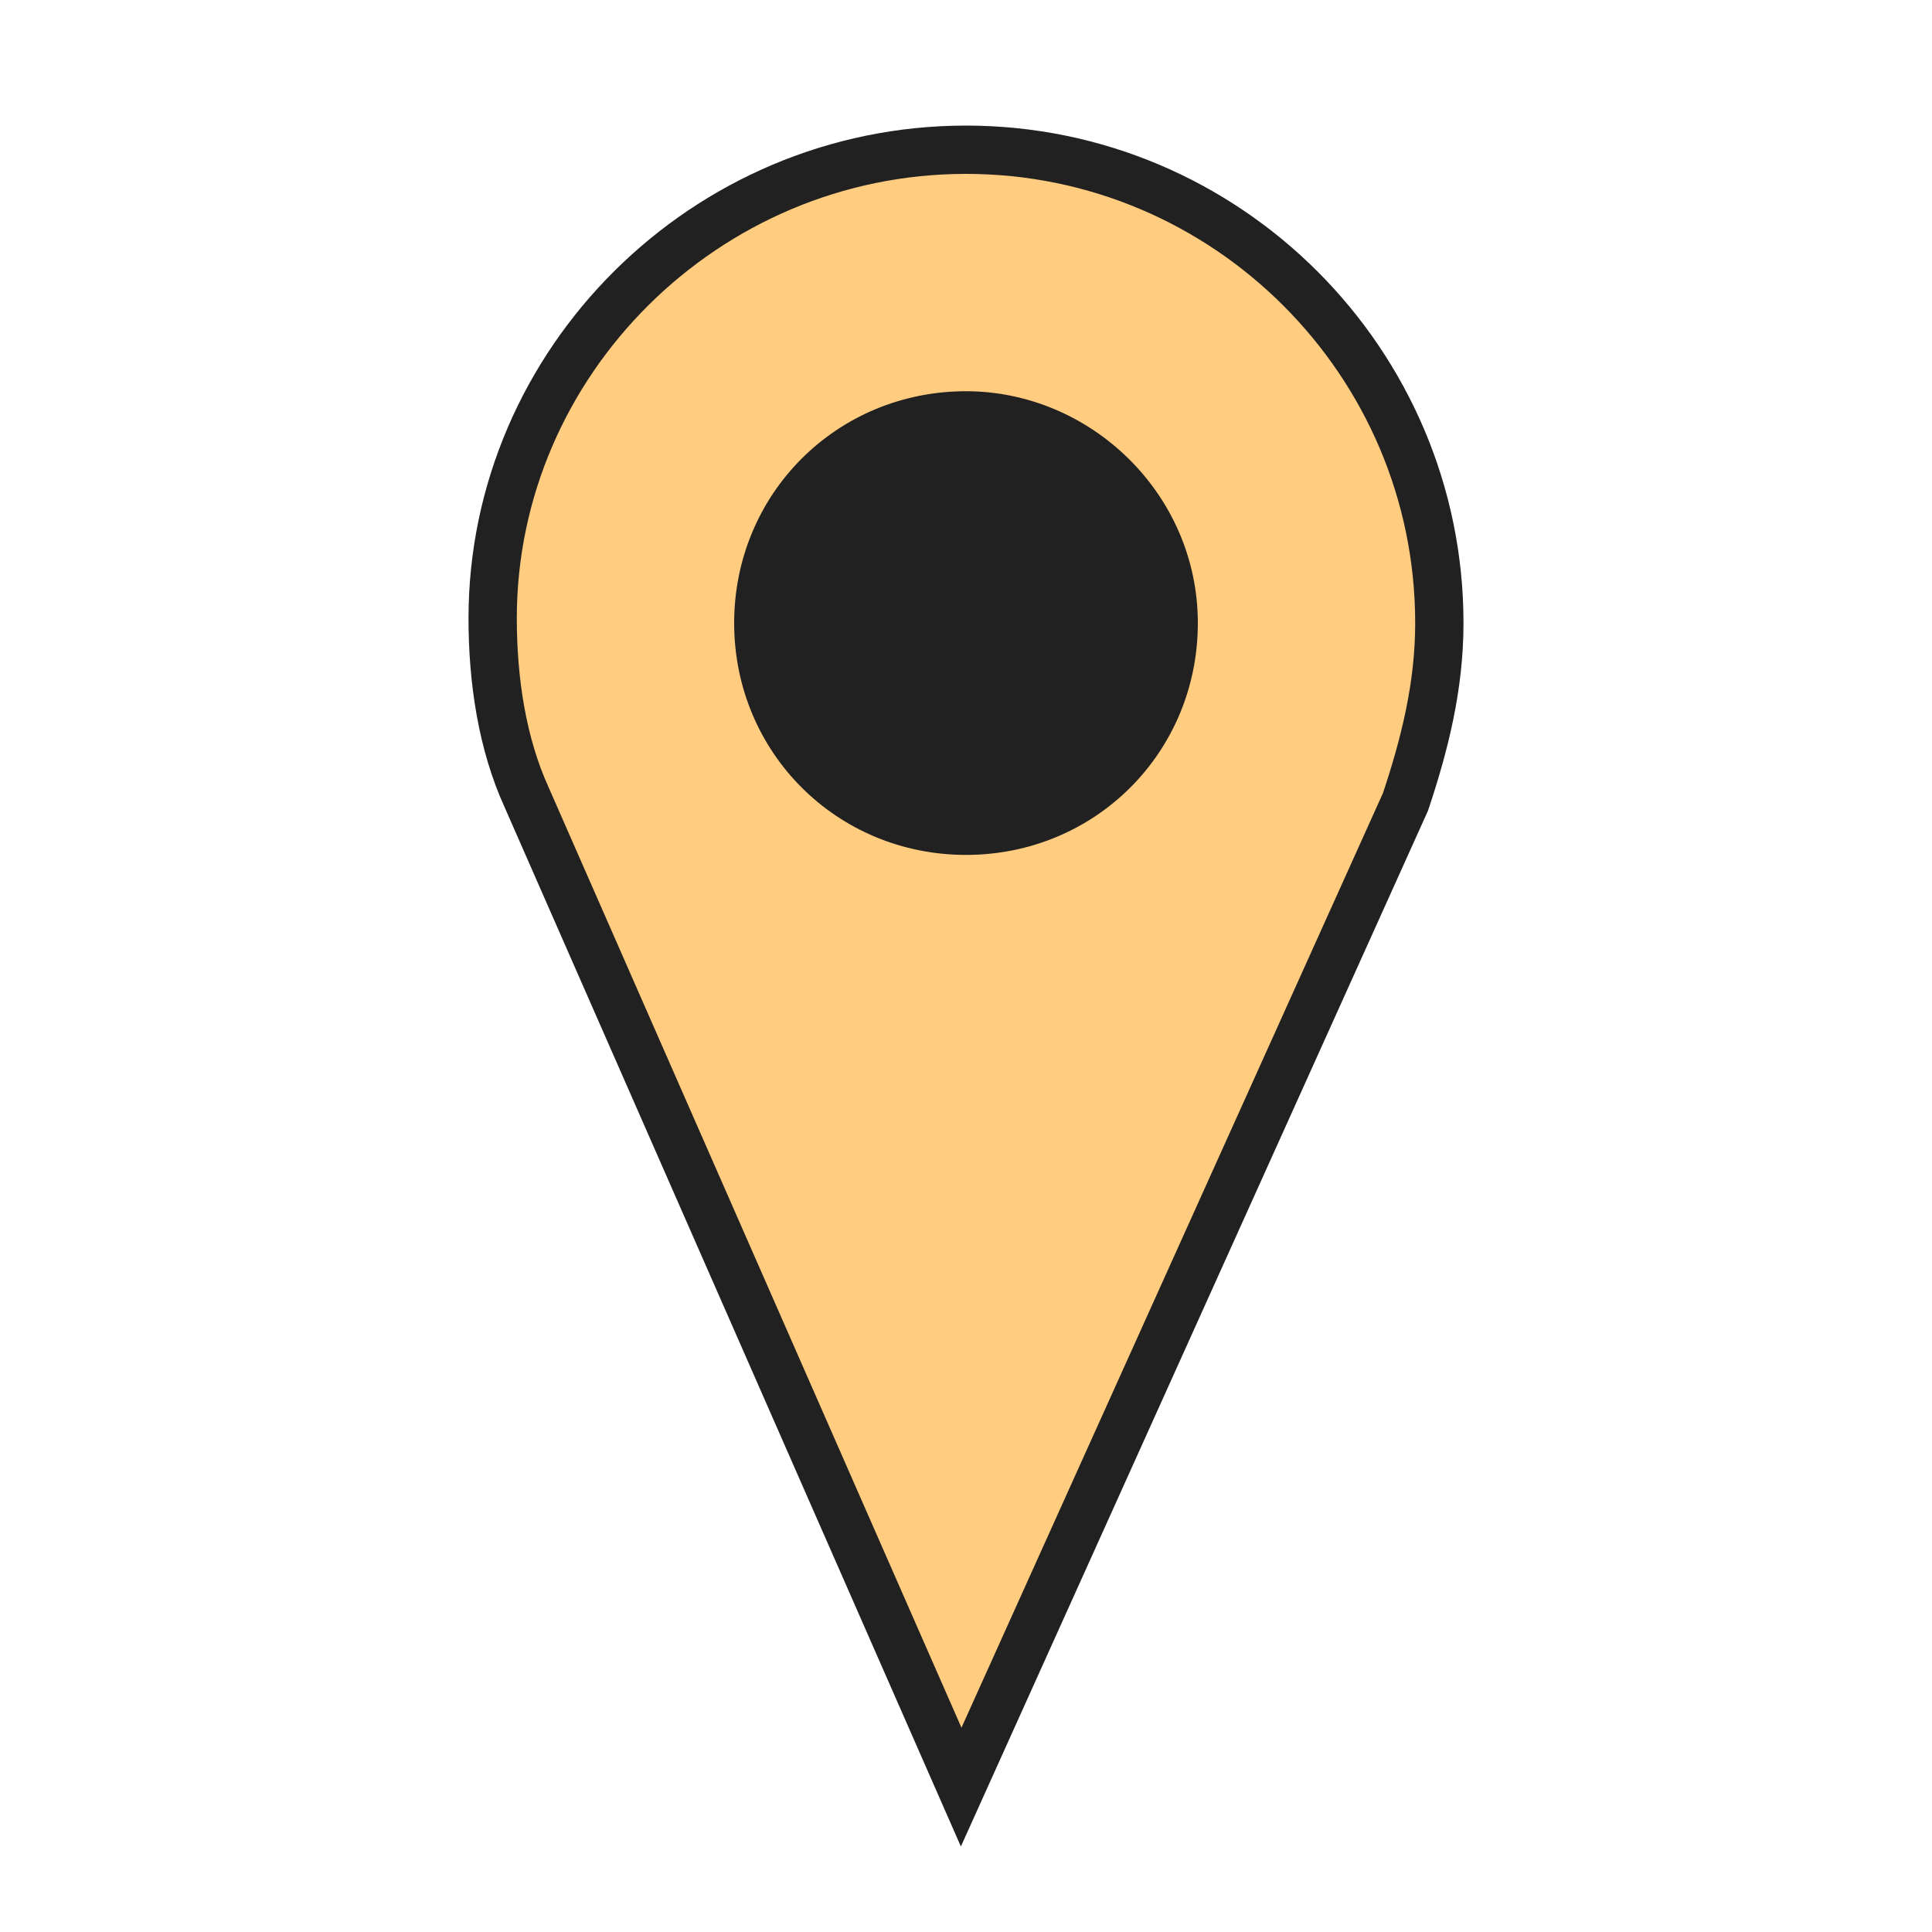 <?xml version="1.0" encoding="utf-8"?>
<!-- Generator: Adobe Illustrator 23.0.4, SVG Export Plug-In . SVG Version: 6.00 Build 0)  -->
<svg version="1.1" id="co_x5F_mobile" xmlns="http://www.w3.org/2000/svg" xmlns:xlink="http://www.w3.org/1999/xlink" x="0px"
	 y="0px" viewBox="0 0 40 40" style="enable-background:new 0 0 40 40;" xml:space="preserve">
<style type="text/css">
	.st0{fill:#212121;}
	.st1{fill-rule:evenodd;clip-rule:evenodd;fill:#FFCC80;stroke:#212121;stroke-miterlimit:10;}
</style>
<circle class="st0" cx="20" cy="12.9" r="5.8"/>
<path class="st1" d="M20,3.1c5.4,0,9.8,4.4,9.8,9.8c0,1.3-0.3,2.5-0.7,3.7L19.9,37l-9-20.5c-0.5-1.1-0.7-2.4-0.7-3.7
	C10.2,7.5,14.6,3.1,20,3.1L20,3.1z M20,8.6c-2.4,0-4.3,1.9-4.3,4.3s1.9,4.3,4.3,4.3s4.3-1.9,4.3-4.3S22.3,8.6,20,8.6z"/>
</svg>

